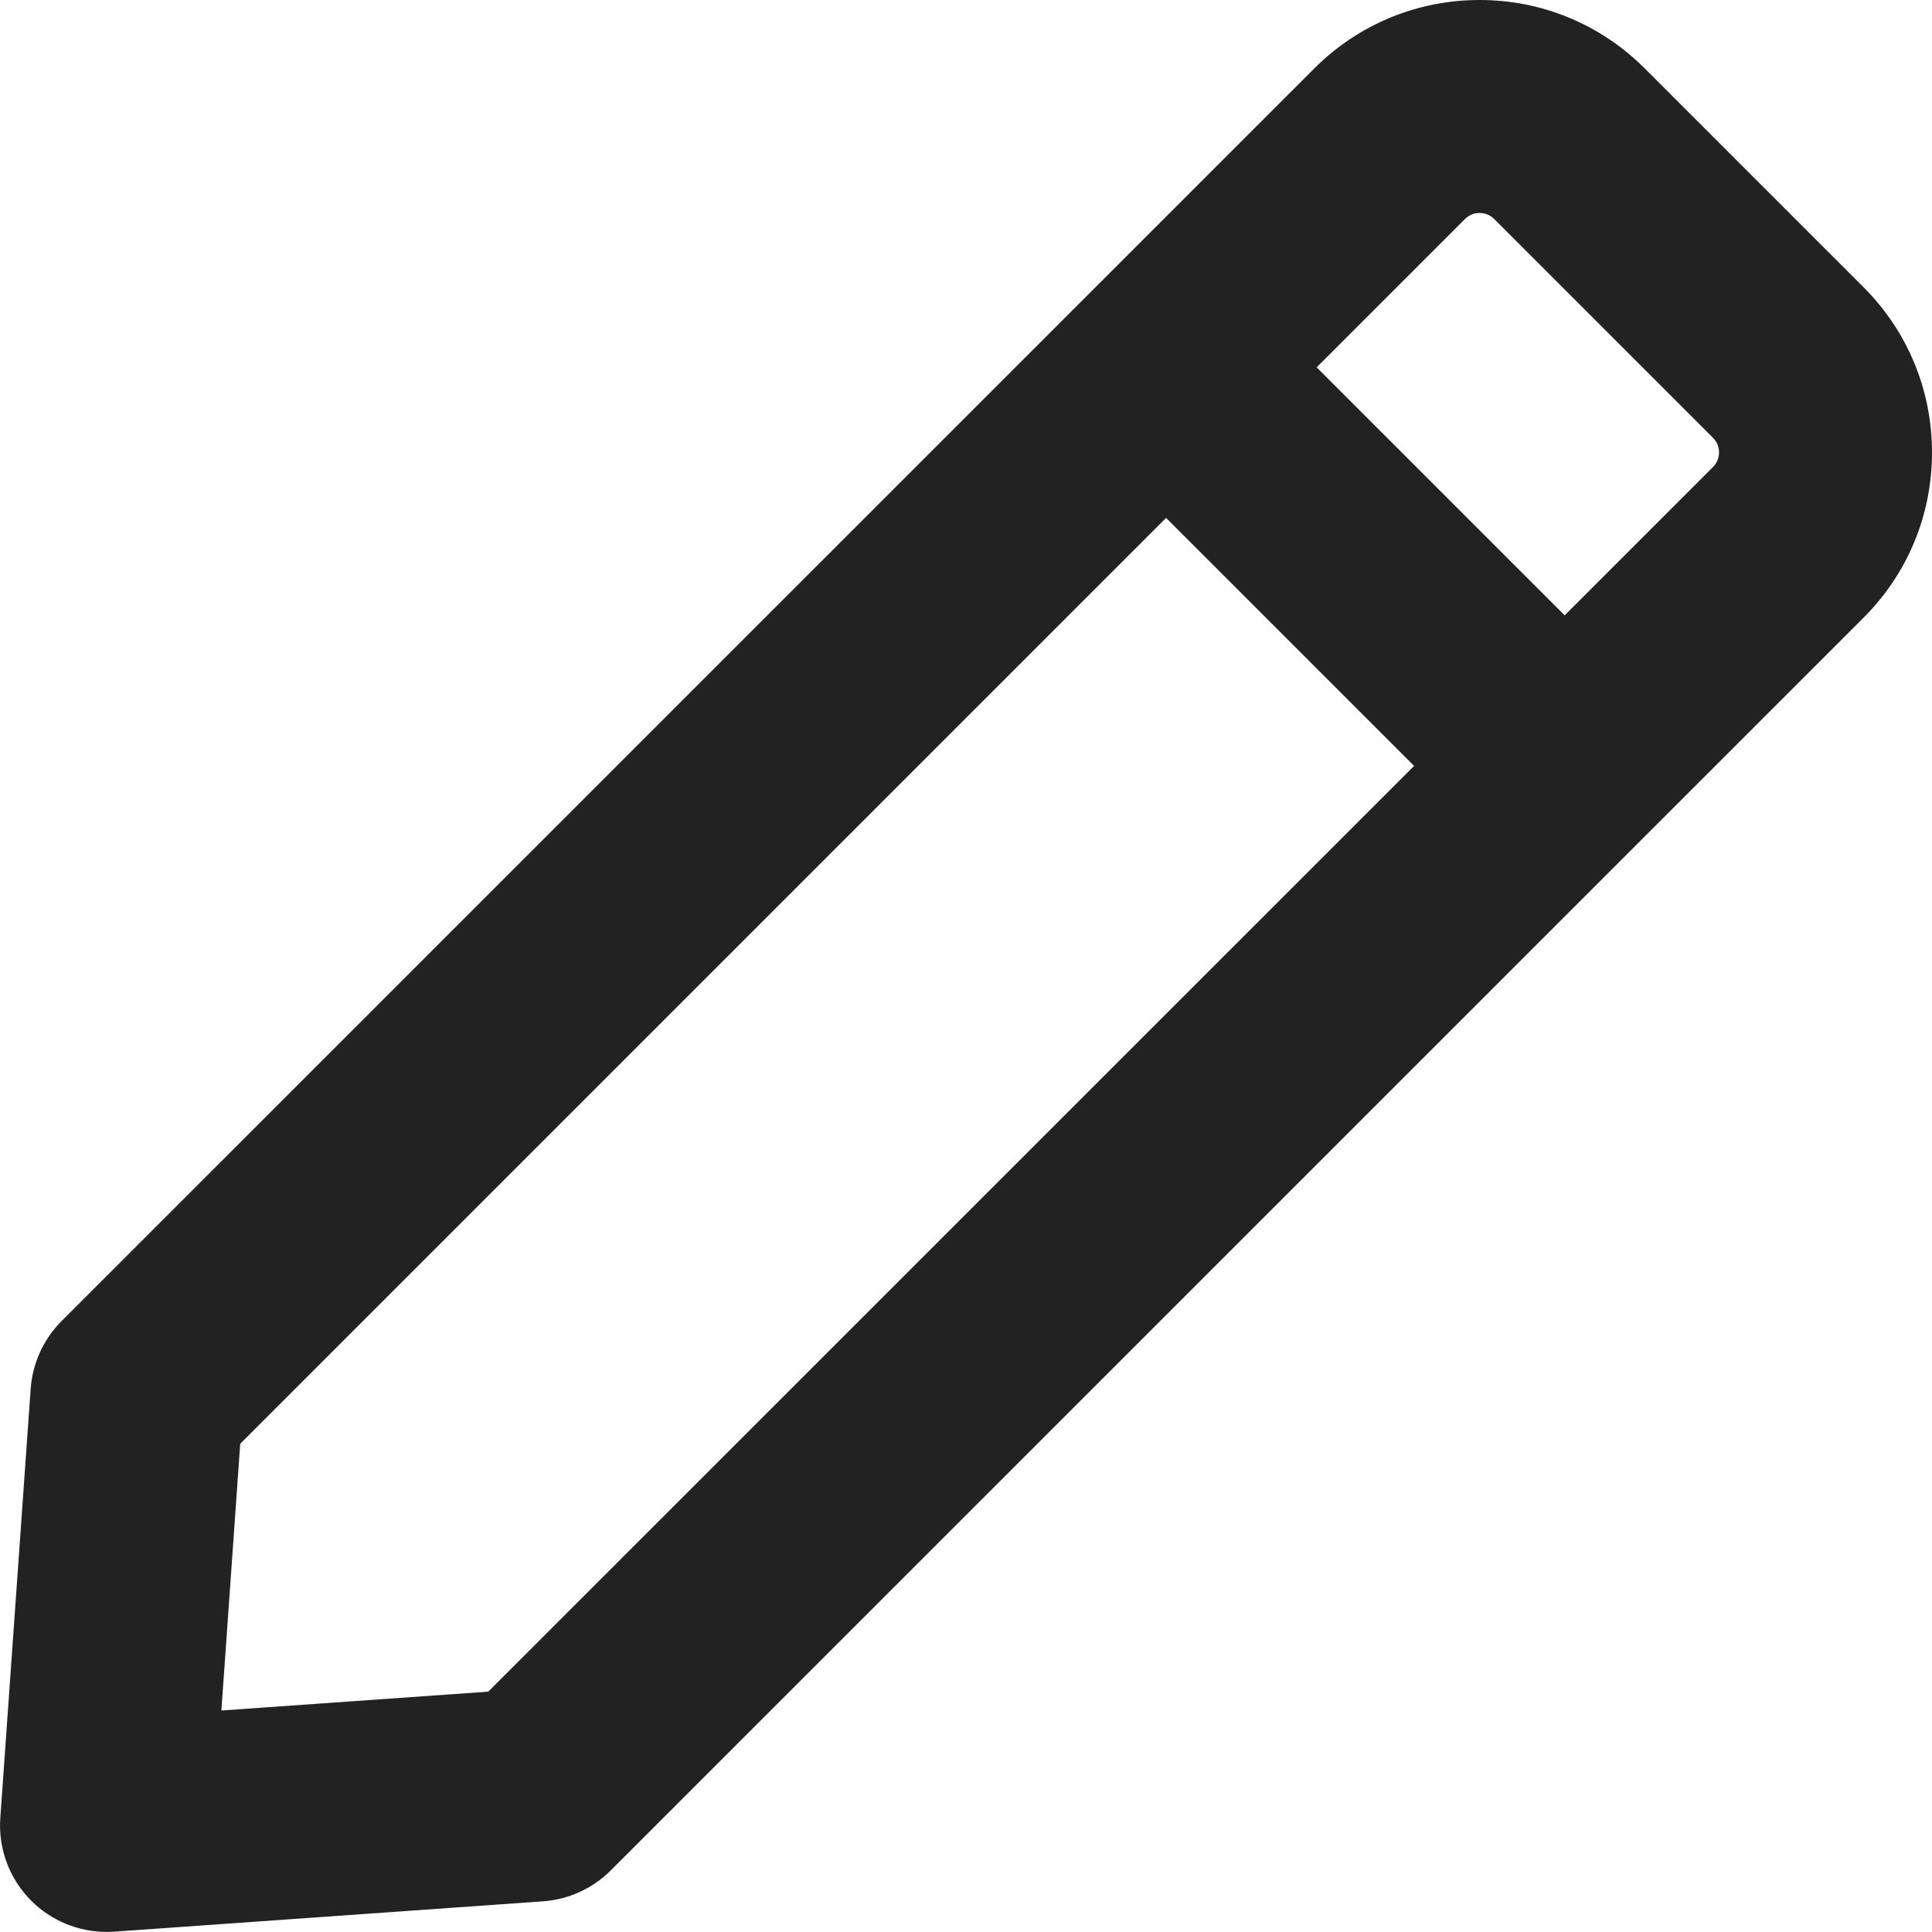 <?xml version="1.0" encoding="UTF-8"?>
<svg id="_레이어_2" data-name="레이어 2" xmlns="http://www.w3.org/2000/svg" viewBox="0 0 181.43 181.42">
  <defs>
    <style>
      .edit2-1 {
        fill: #222;
      }
    </style>
  </defs>
  <g id="_최종" data-name="최종">
    <g>
      <path class="edit2-1" d="M10,181.42c-2.64,0-5.19-1.05-7.07-2.93-2.05-2.05-3.11-4.89-2.9-7.78l2.85-40.28c.17-2.4,1.2-4.66,2.9-6.37L123.42,6.43c4.14-4.14,9.66-6.43,15.52-6.43s11.37,2.28,15.52,6.43l20.54,20.54c4.14,4.14,6.43,9.66,6.43,15.52s-2.28,11.37-6.43,15.52L57.35,175.65c-1.7,1.7-3.96,2.73-6.37,2.9l-40.28,2.85c-.24,.02-.47,.02-.71,.02Zm40.28-12.85h0Zm-27.72-33l-1.77,25.06,25.06-1.77L160.86,43.86c.47-.47,.57-1.01,.57-1.38s-.1-.9-.57-1.37l-20.54-20.54c-.47-.47-1.01-.57-1.38-.57s-.9,.1-1.37,.57L22.56,135.58Z"/>
      <path class="edit2-1" d="M146.73,81.72c-2.56,0-5.12-.98-7.07-2.93l-37-37c-3.91-3.91-3.91-10.24,0-14.14,3.91-3.9,10.24-3.9,14.14,0l37,37c3.91,3.91,3.91,10.24,0,14.14-1.95,1.95-4.51,2.93-7.07,2.93Z"/>
    </g>
  </g>
</svg>